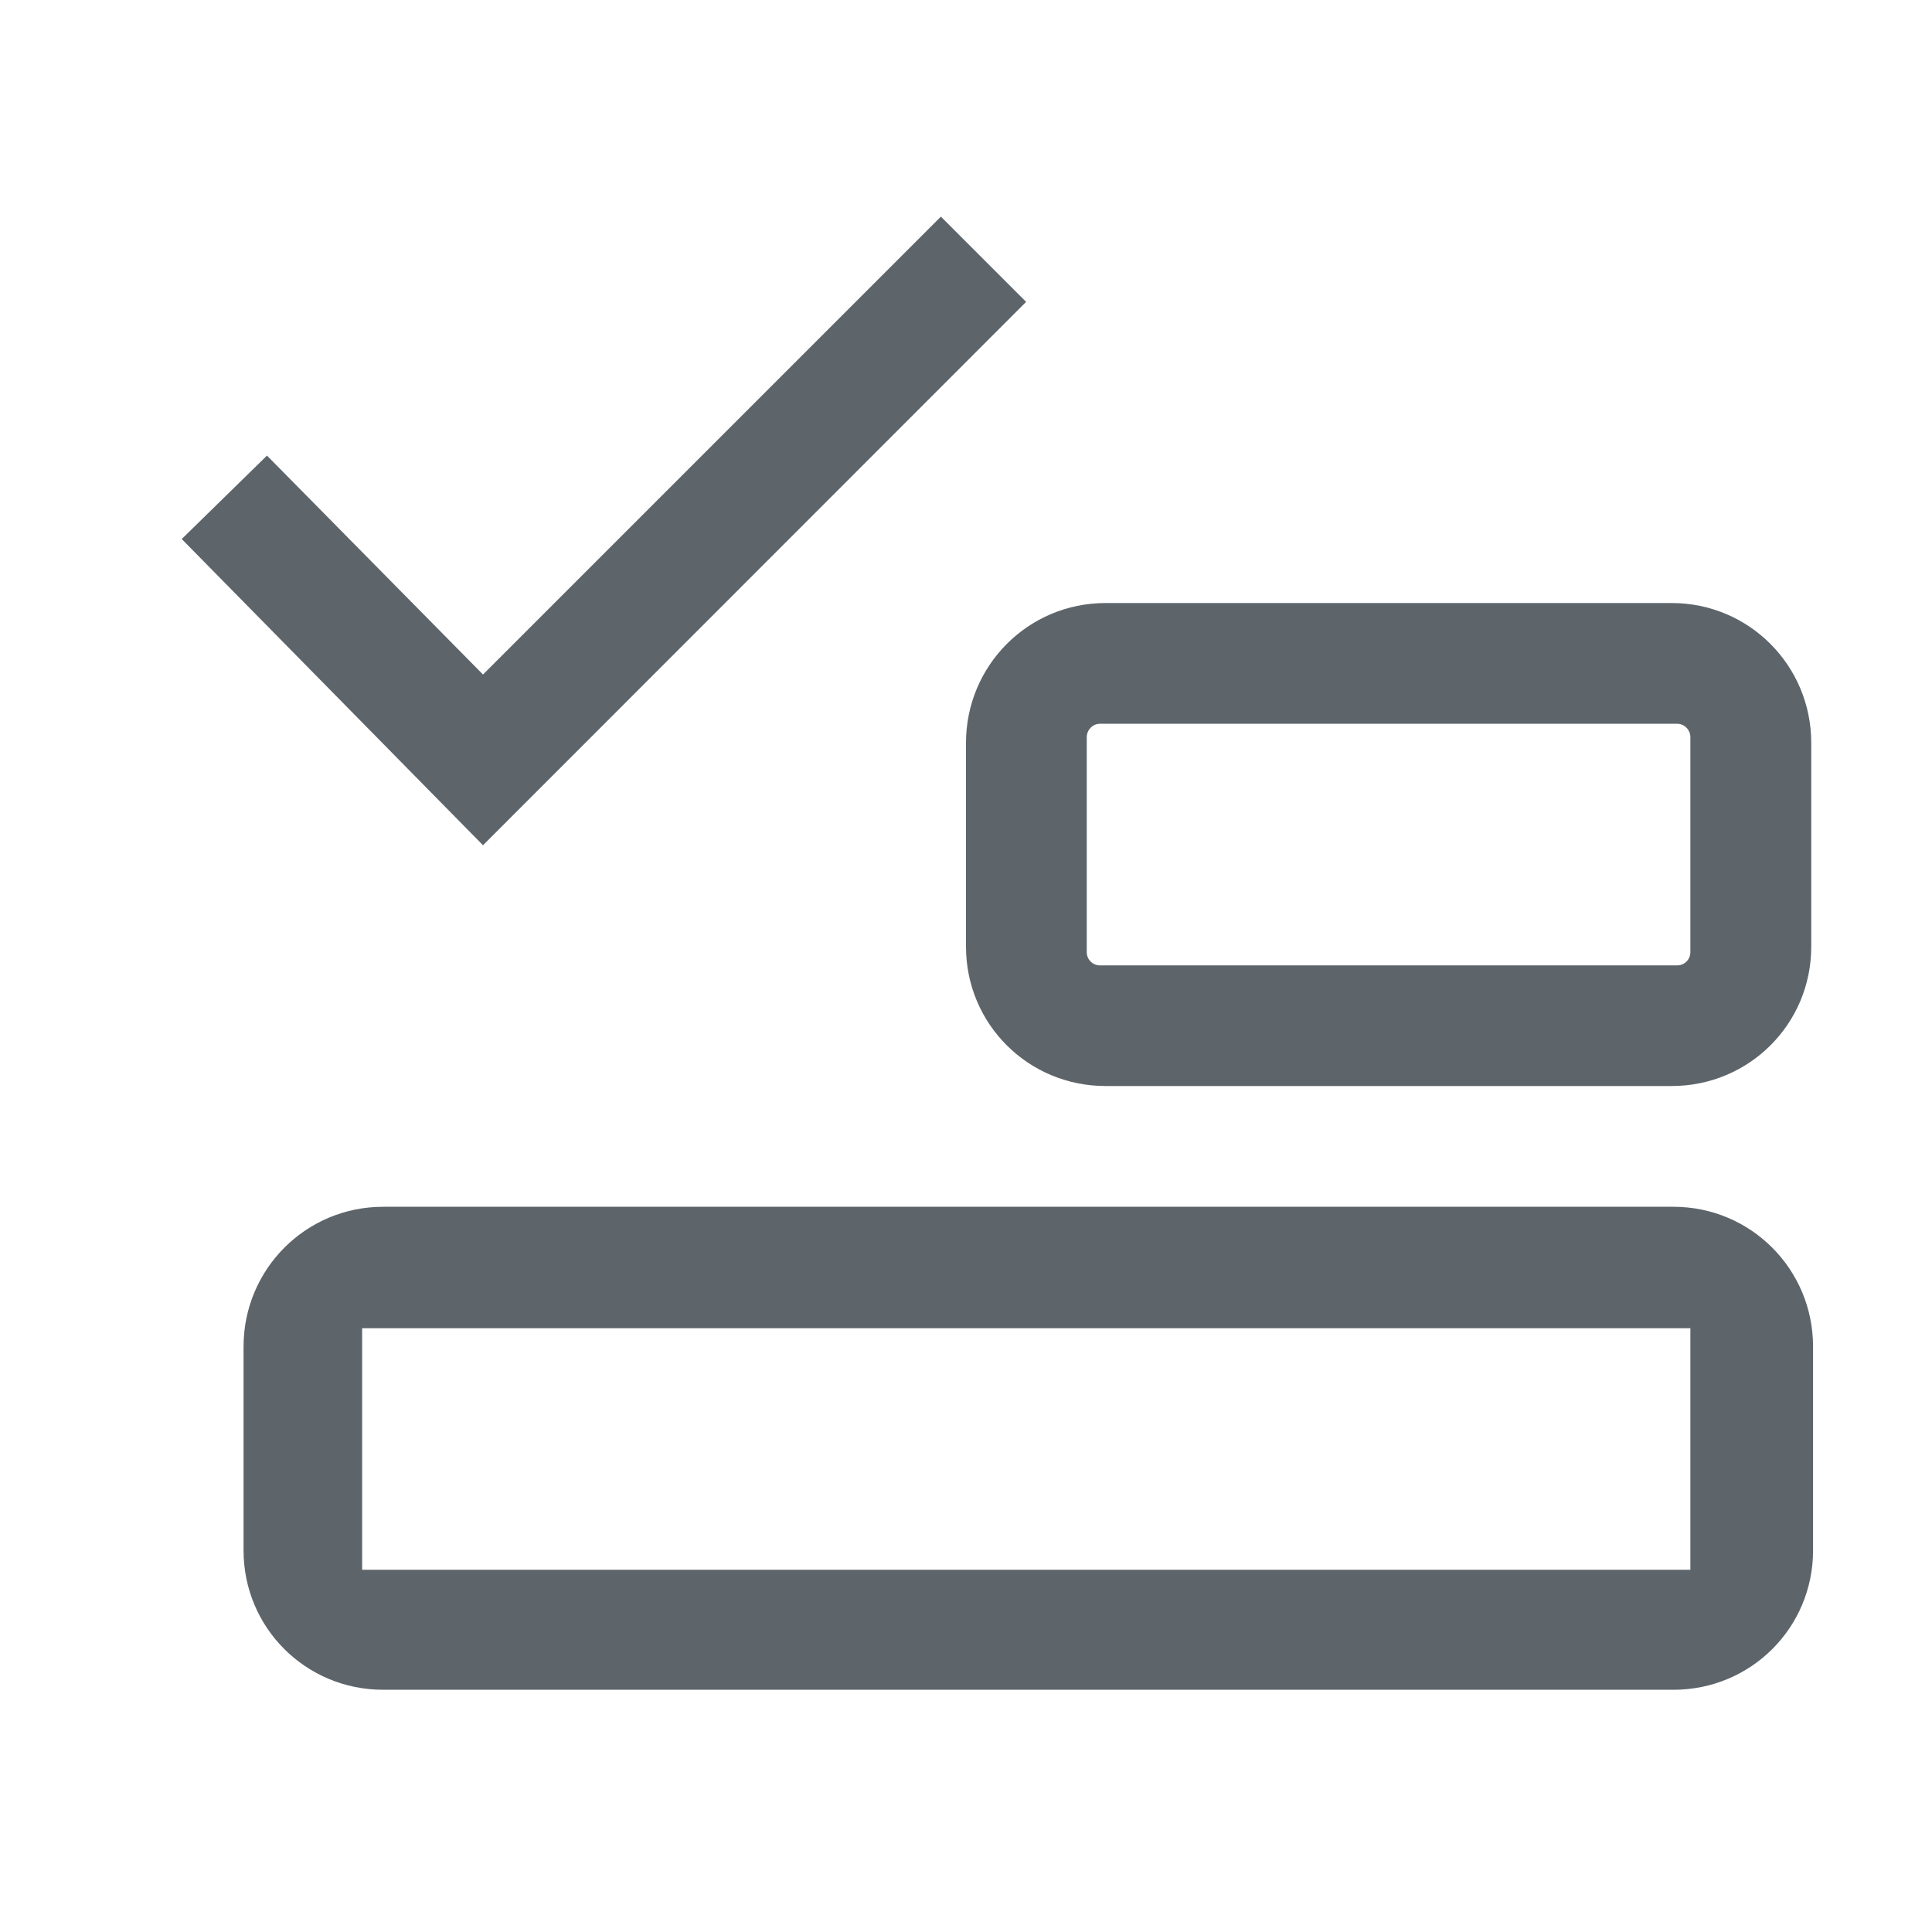 <svg width="16" height="16" version="1.1" xmlns="http://www.w3.org/2000/svg">
 <path d="m9.156 4.994c-0.64 0-1.156 0.517-1.156 1.158v1.688c0 0.64 0.515 1.154 1.156 1.154h4.688c0.64 0 1.156-0.513 1.156-1.154v-1.688c0-0.64-0.515-1.158-1.156-1.158zm-0.047 1h4.781c0.06 0 0.109 0.051 0.109 0.111v1.781c-3.42e-4 0.06-0.049 0.109-0.109 0.109h-4.781c-0.06-3.414e-4 -0.109-0.049-0.109-0.109v-1.781c0-0.06 0.049-0.111 0.109-0.111zm-5.936 4c-0.641 0-1.156 0.518-1.156 1.158v1.688c0 0.641 0.516 1.154 1.156 1.154h10.686c0.641 0 1.156-0.514 1.156-1.154v-1.688c0-0.641-0.516-1.158-1.156-1.158zm-0.174 1.006h11v2h-11z" fill="#5d656b"/>
 <path d="m7.792 1.794-3.792 3.792-1.789-1.813-0.706 0.691 2.495 2.536 4.498-4.5z" fill="#5d656b"/>
</svg>
